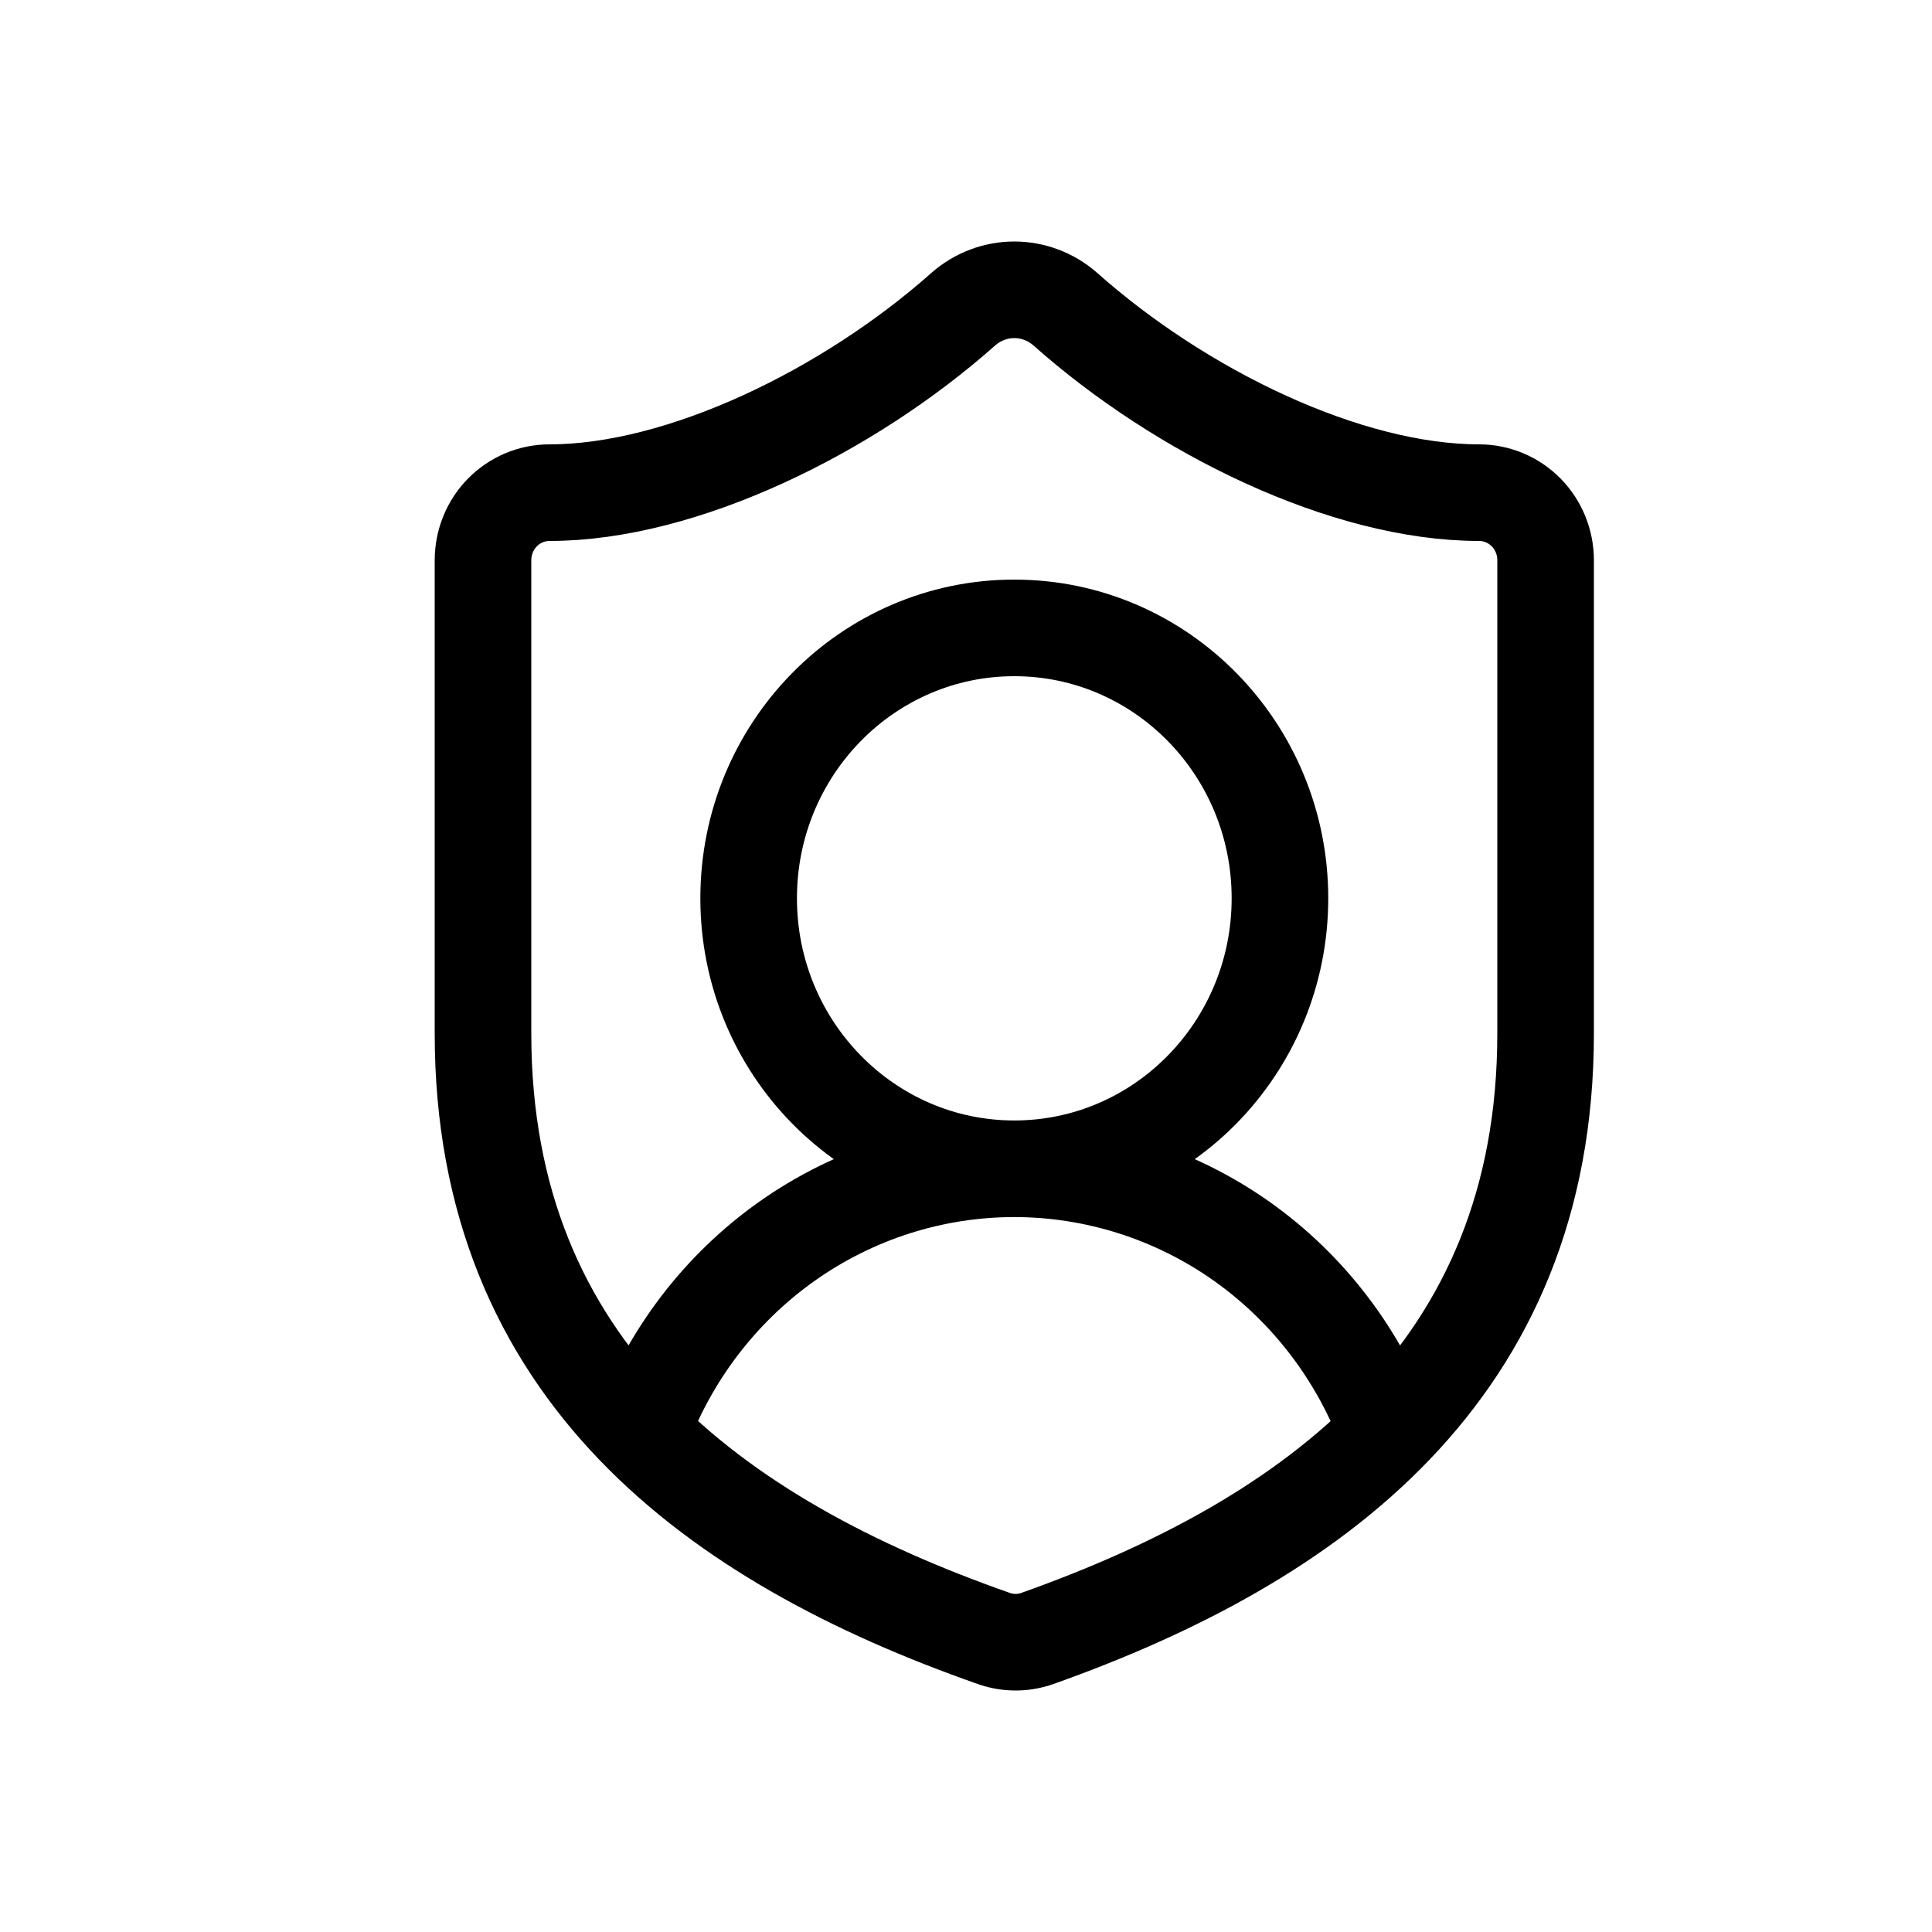 <svg width="20" height="20" viewBox="0 0 20 20" fill="none" xmlns="http://www.w3.org/2000/svg">
<path d="M6.633 14.835C6.927 14.032 7.455 13.339 8.146 12.85C8.837 12.361 9.659 12.099 10.501 12.099C11.343 12.1 12.165 12.362 12.856 12.851C13.547 13.341 14.074 14.034 14.367 14.837M16 10.699C16 14.198 13.594 15.948 10.734 16.963C10.584 17.015 10.421 17.012 10.273 16.956C7.406 15.948 5 14.198 5 10.699V5.8C5 5.614 5.072 5.436 5.201 5.305C5.33 5.174 5.505 5.1 5.688 5.1C7.062 5.1 8.781 4.26 9.977 3.196C10.123 3.07 10.308 3 10.5 3C10.692 3 10.877 3.07 11.023 3.196C12.226 4.267 13.938 5.1 15.312 5.1C15.495 5.1 15.67 5.174 15.799 5.305C15.928 5.436 16 5.614 16 5.8V10.699ZM13.25 9.299C13.25 10.845 12.019 12.099 10.5 12.099C8.981 12.099 7.75 10.845 7.75 9.299C7.75 7.753 8.981 6.5 10.5 6.5C12.019 6.5 13.25 7.753 13.25 9.299Z" stroke="currentColor" stroke-linecap="round" stroke-linejoin="round"/>
</svg>

